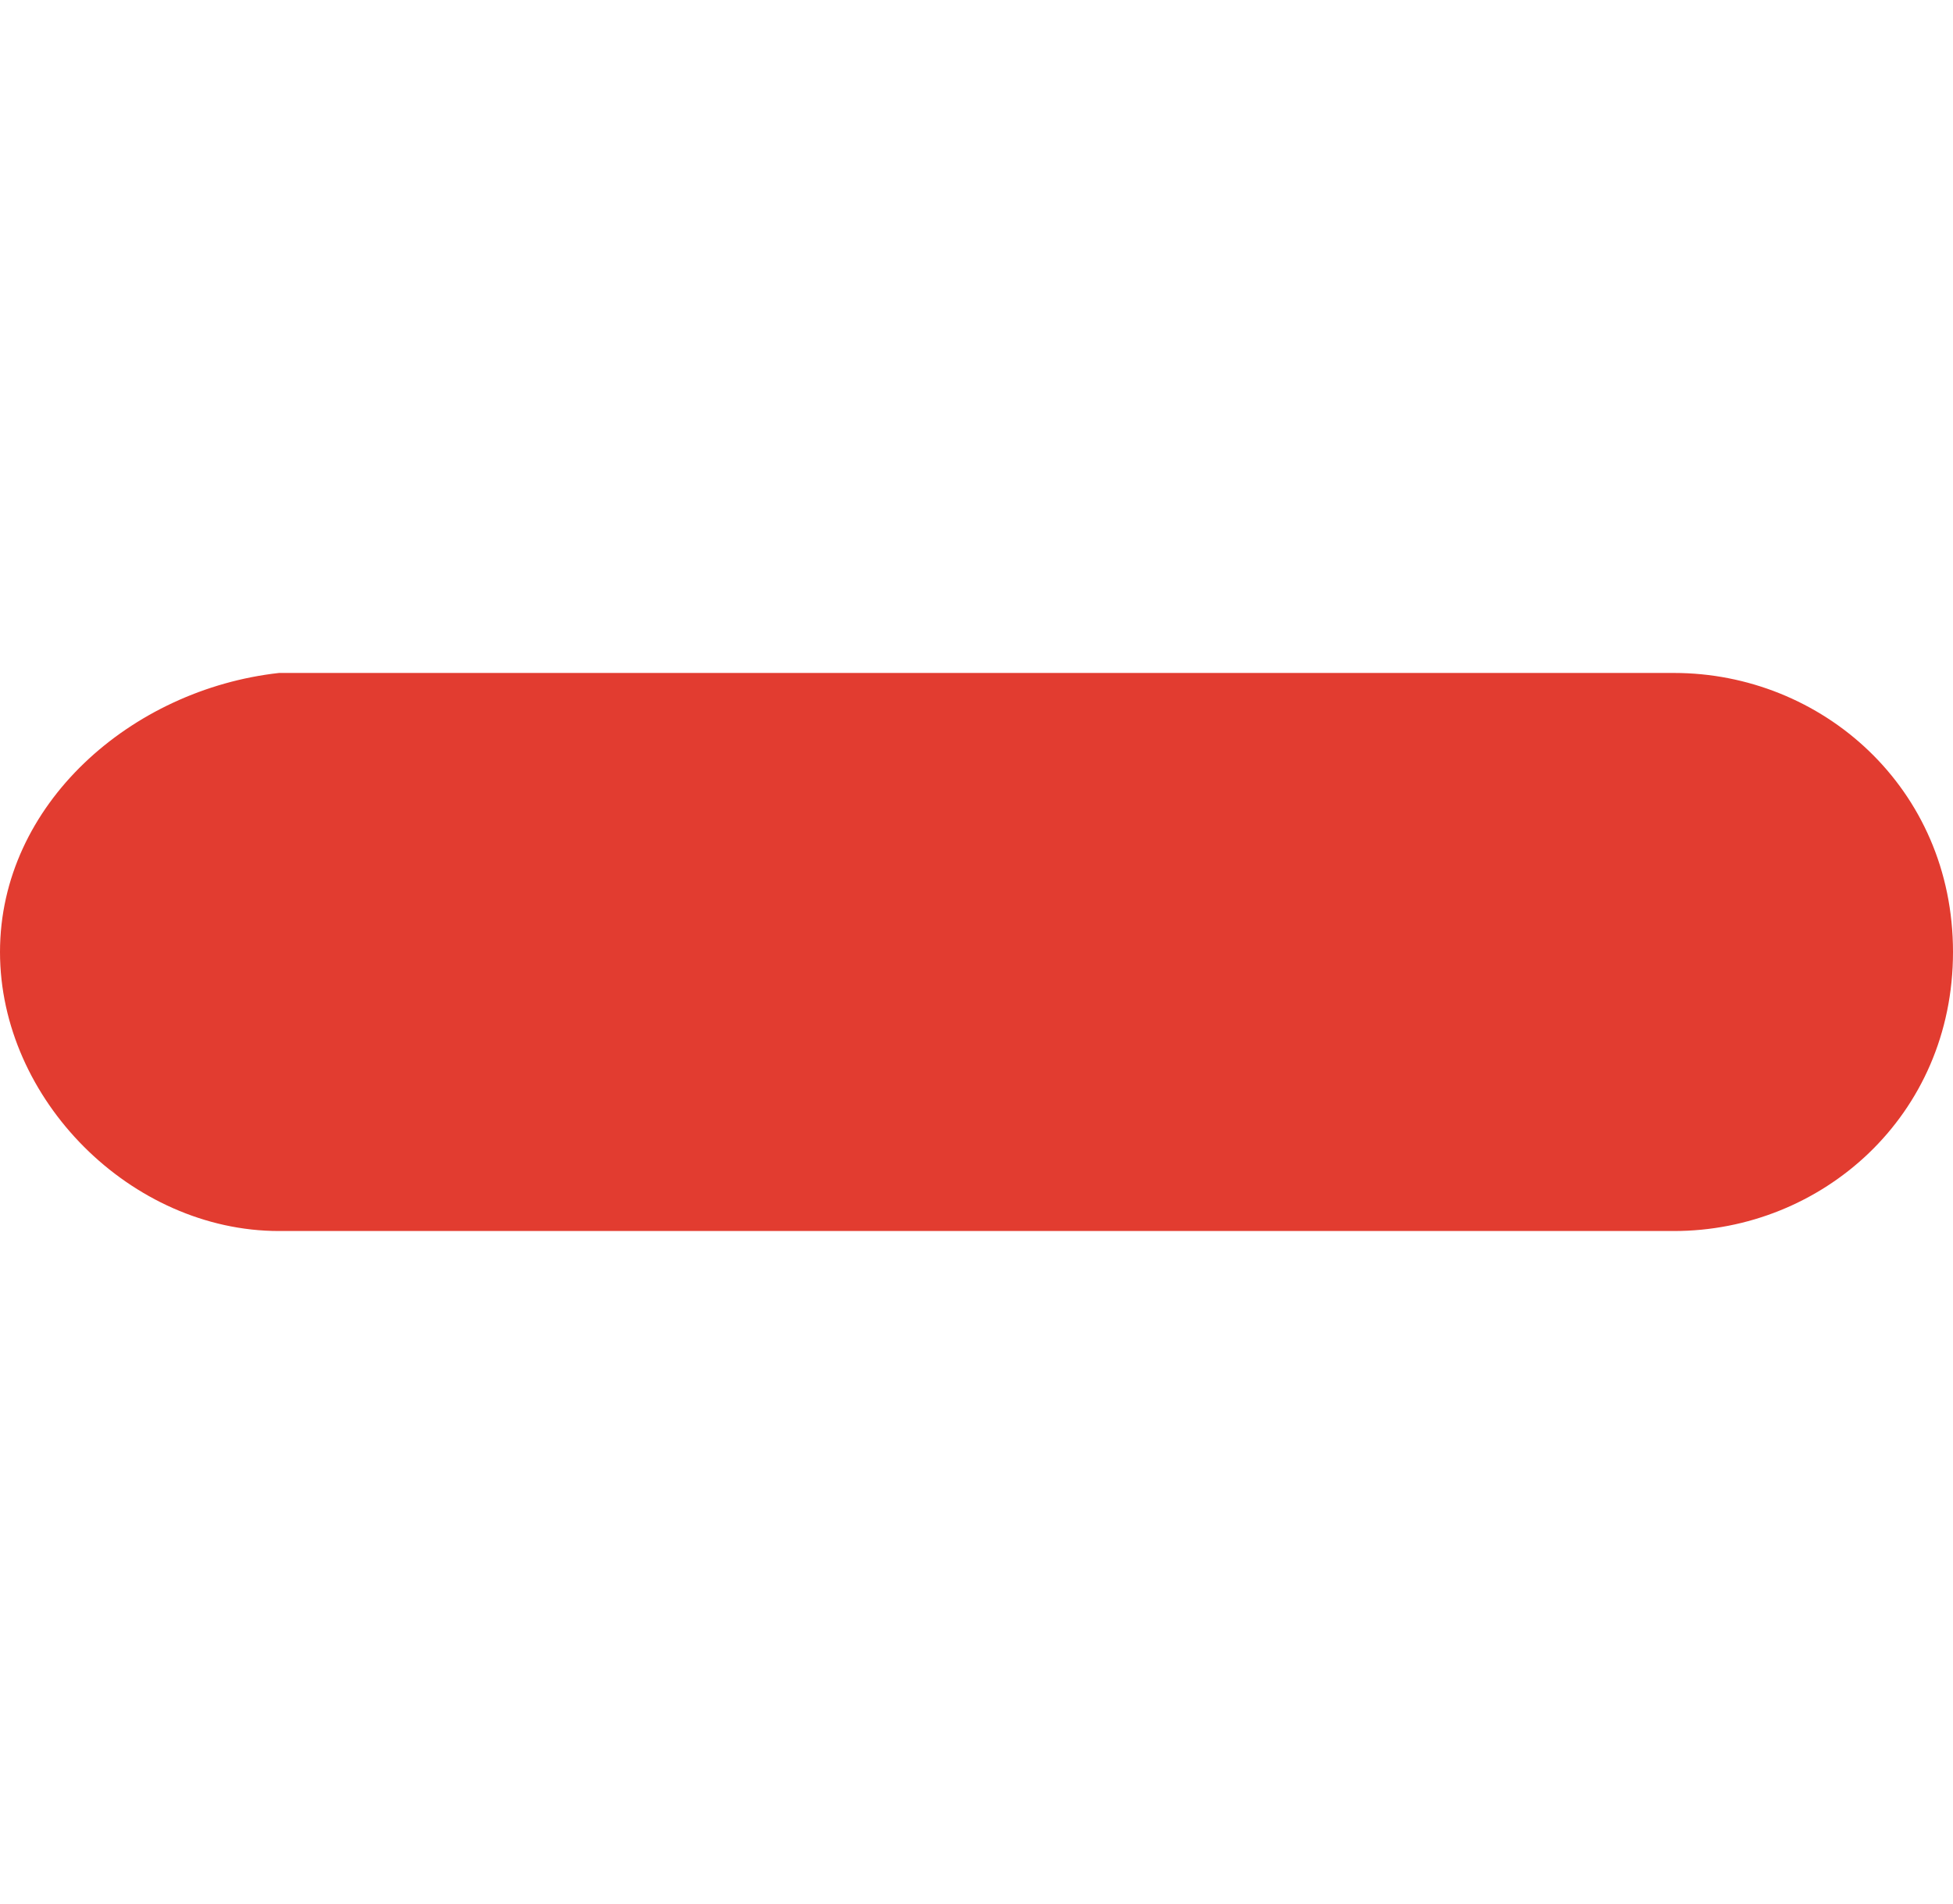 <?xml version="1.0" encoding="utf-8"?>
<!-- Generator: Adobe Illustrator 18.0.0, SVG Export Plug-In . SVG Version: 6.00 Build 0)  -->
<!DOCTYPE svg PUBLIC "-//W3C//DTD SVG 1.1//EN" "http://www.w3.org/Graphics/SVG/1.1/DTD/svg11.dtd">
<svg version="1.1" id="Слой_1" xmlns="http://www.w3.org/2000/svg" xmlns:xlink="http://www.w3.org/1999/xlink" x="0px" y="0px"
	 width="11.9px" height="11.6px" viewBox="0 0 11.9 11.6" enable-background="new 0 0 11.9 11.6" xml:space="preserve">
<path fill-rule="evenodd" clip-rule="evenodd" fill="#E23C30" d="M10.2,7.5c0.9,0,1.7-0.7,1.7-1.7s-0.8-1.7-1.7-1.7H1.7
	C0.8,4.2,0,4.9,0,5.8s0.8,1.7,1.7,1.7H10.2z"/>
</svg>
